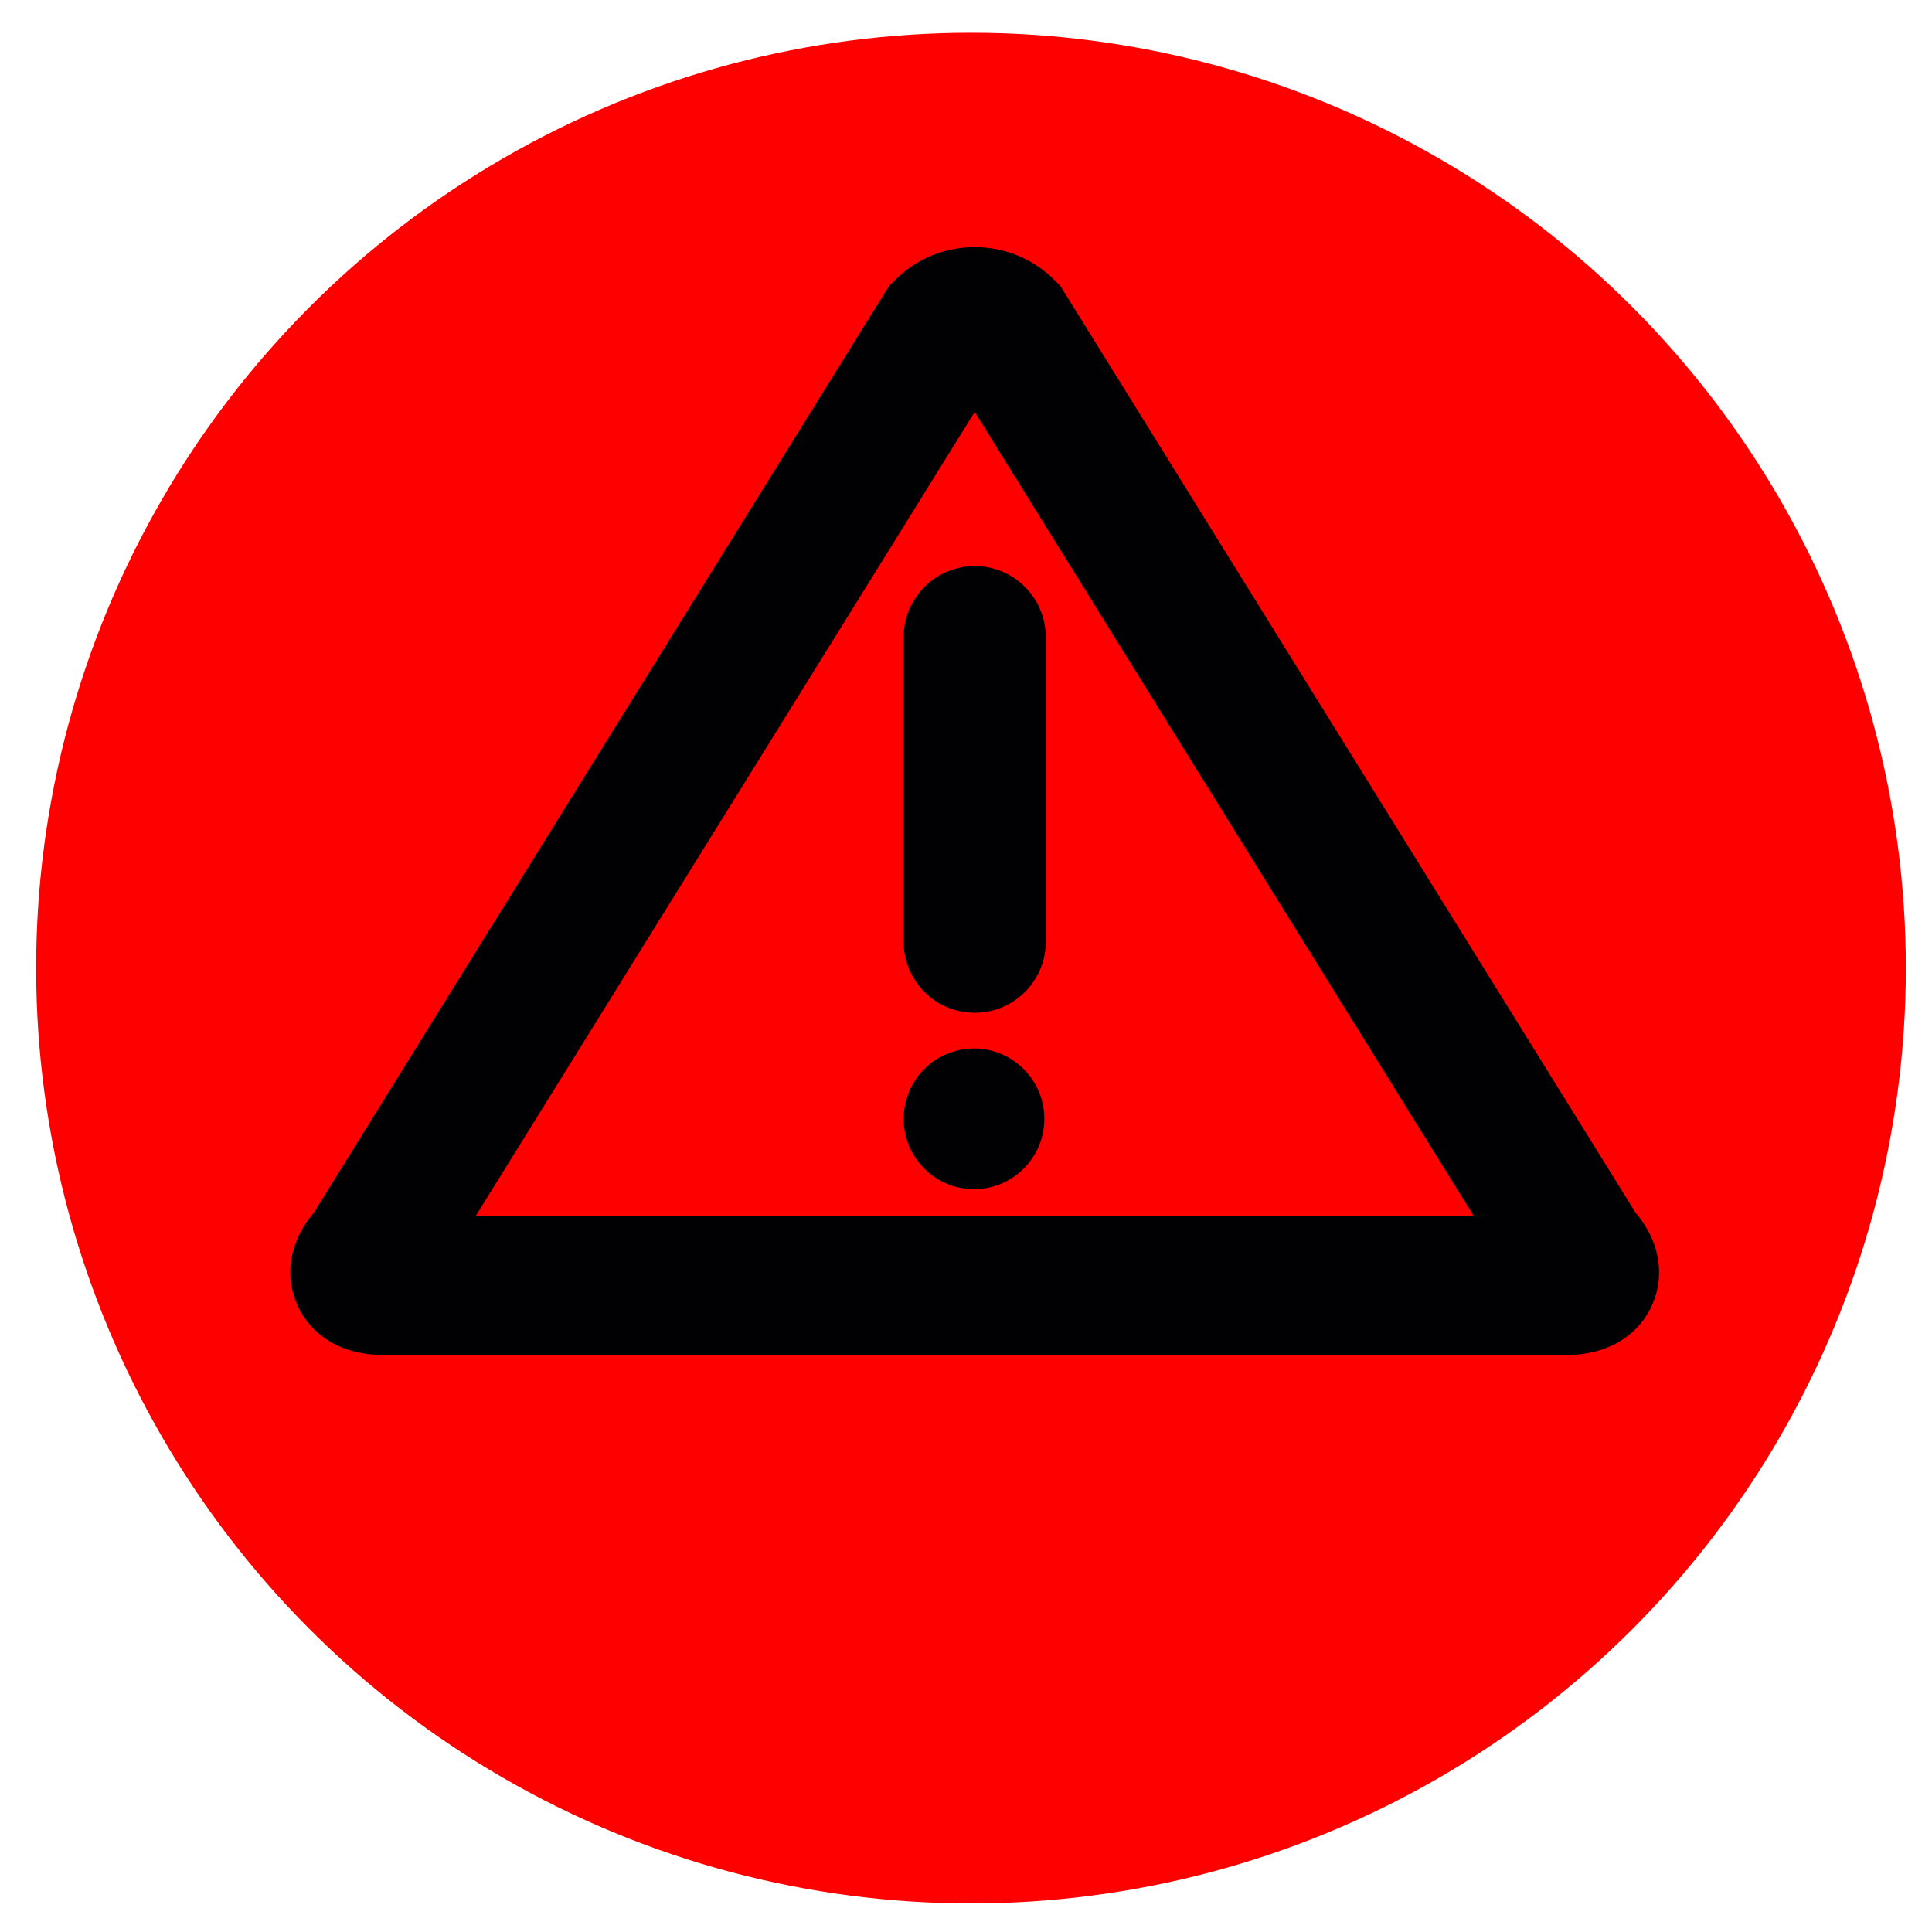 <?xml version="1.0" encoding="UTF-8" standalone="no"?>
<svg
   xmlns:dc="http://purl.org/dc/elements/1.1/"
   xmlns:cc="http://creativecommons.org/ns#"
   xmlns:rdf="http://www.w3.org/1999/02/22-rdf-syntax-ns#"
   xmlns:svg="http://www.w3.org/2000/svg"
   xmlns="http://www.w3.org/2000/svg"
   xmlns:sodipodi="http://sodipodi.sourceforge.net/DTD/sodipodi-0.dtd"
   xmlns:inkscape="http://www.inkscape.org/namespaces/inkscape"
   width="24"
   height="24"
   version="1.1"
   id="svg15"
   sodipodi:docname="img-warning.svg"
   inkscape:version="0.92.5 (2060ec1f9f, 2020-04-08)">
  <sodipodi:namedview
     pagecolor="#ffffff"
     bordercolor="#666666"
     borderopacity="1"
     objecttolerance="10"
     gridtolerance="10"
     guidetolerance="10"
     inkscape:pageopacity="0"
     inkscape:pageshadow="2"
     inkscape:window-width="1920"
     inkscape:window-height="1057"
     id="namedview17"
     showgrid="false"
     inkscape:zoom="27.812867"
     inkscape:cx="15.715995"
     inkscape:cy="12.730694"
     inkscape:window-x="1358"
     inkscape:window-y="-8"
     inkscape:window-maximized="1"
     inkscape:current-layer="svg15" />
  <defs
     id="defs7">
    <linearGradient
       x1="0"
       y1="23.232"
       y2="-1.7758981e-15"
       id="a"
       gradientTransform="matrix(1,0,0,1,0.449,0.407)"
       x2="23.232"
       gradientUnits="userSpaceOnUse">
      <stop
         stop-color="#2FCACA"
         offset="0%"
         id="stop2" />
      <stop
         stop-color="#0ACAA7"
         offset="100%"
         id="stop4" />
    </linearGradient>
  </defs>
  <g
     id="g903">
    <ellipse
       cx="12.062"
       cy="12.026"
       rx="11.613"
       ry="11.619"
       id="ellipse9"
       style="fill:#ff0000;fill-rule:evenodd" />
    <g
       transform="matrix(0.053,0,0,0.053,3.606,1.449)"
       id="g4539">
      <g
         id="g4537">
        <path
           id="path4531"
           d="m 21.617,290.246 h 277.604 c 9.469,0 17.013,-4.553 20.168,-12.184 2.904,-7.011 1.36,-14.8 -4.107,-21.212 L 180.497,39.684 179.164,38.351 c -5.009,-5.009 -11.667,-7.767 -18.748,-7.767 -7.082,0 -13.739,2.758 -18.743,7.767 L 140.34,39.684 5.55,256.844 c -5.466,6.413 -7.016,14.207 -4.106,21.212 3.159,7.632 10.698,12.19 20.173,12.19 z M 160.416,69.213 277.35,257.606 H 43.487 Z"
           style="fill:#010002"
           inkscape:connector-curvature="0" />
        <path
           id="path4533"
           d="m 160.416,105.345 c -9.197,0 -16.654,7.457 -16.654,16.654 v 71.388 c 0,9.197 7.457,16.654 16.654,16.654 9.197,0 16.654,-7.457 16.654,-16.654 v -71.388 c 0.006,-9.197 -7.451,-16.654 -16.654,-16.654 z"
           style="fill:#010002"
           inkscape:connector-curvature="0" />
        <circle
           id="circle4535"
           r="16.486"
           cy="234.903"
           cx="160.248"
           style="fill:#010002" />
      </g>
    </g>
    <g
       transform="matrix(0.053,0,0,0.053,3.606,1.449)"
       id="g4541" />
    <g
       transform="matrix(0.053,0,0,0.053,3.606,1.449)"
       id="g4543" />
    <g
       transform="matrix(0.053,0,0,0.053,3.606,1.449)"
       id="g4545" />
    <g
       transform="matrix(0.053,0,0,0.053,3.606,1.449)"
       id="g4547" />
    <g
       transform="matrix(0.053,0,0,0.053,3.606,1.449)"
       id="g4549" />
    <g
       transform="matrix(0.053,0,0,0.053,3.606,1.449)"
       id="g4551" />
    <g
       transform="matrix(0.053,0,0,0.053,3.606,1.449)"
       id="g4553" />
    <g
       transform="matrix(0.053,0,0,0.053,3.606,1.449)"
       id="g4555" />
    <g
       transform="matrix(0.053,0,0,0.053,3.606,1.449)"
       id="g4557" />
    <g
       transform="matrix(0.053,0,0,0.053,3.606,1.449)"
       id="g4559" />
    <g
       transform="matrix(0.053,0,0,0.053,3.606,1.449)"
       id="g4561" />
    <g
       transform="matrix(0.053,0,0,0.053,3.606,1.449)"
       id="g4563" />
    <g
       transform="matrix(0.053,0,0,0.053,3.606,1.449)"
       id="g4565" />
    <g
       transform="matrix(0.053,0,0,0.053,3.606,1.449)"
       id="g4567" />
    <g
       transform="matrix(0.053,0,0,0.053,3.606,1.449)"
       id="g4569" />
  </g>
</svg>
